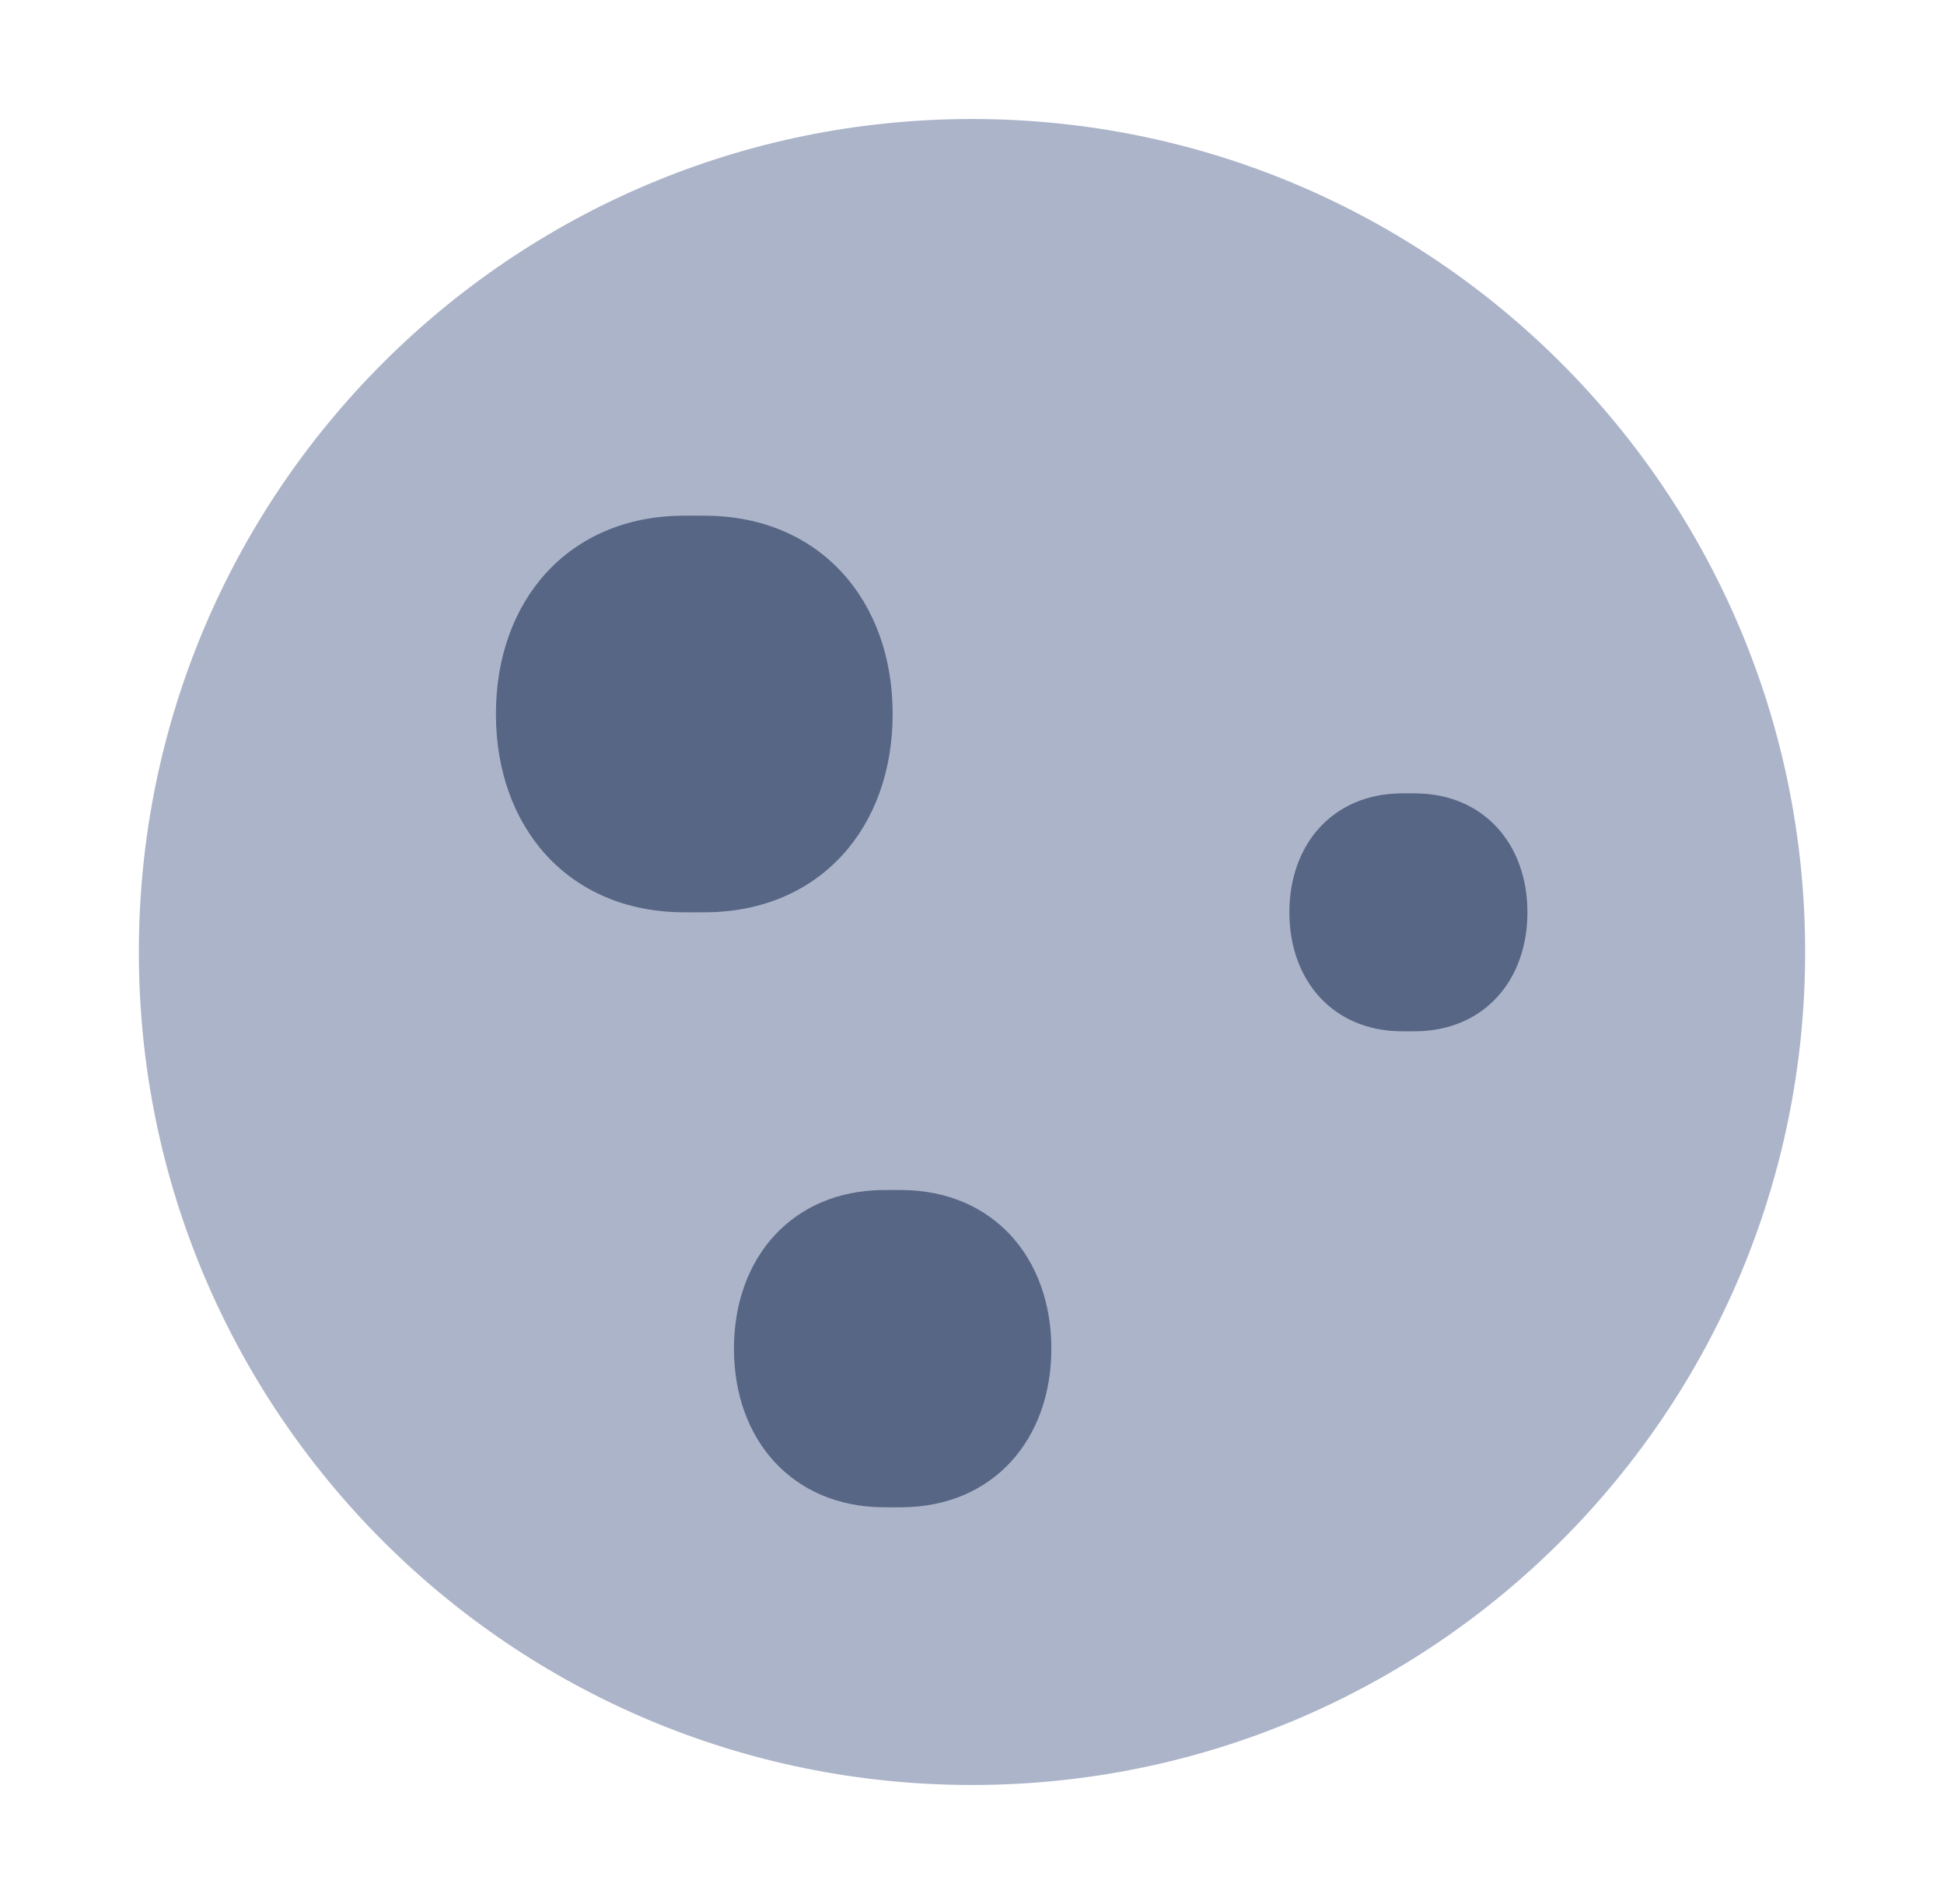 <svg width="49" height="48" viewBox="0 0 49 48" fill="none" xmlns="http://www.w3.org/2000/svg">
<path d="M3.5 24C3.5 35.598 12.902 45 24.5 45C36.098 45 45.5 35.598 45.5 24C45.5 12.402 36.098 3 24.5 3C12.902 3 3.5 12.402 3.5 24Z" fill="#ACB4C9"/>
<path d="M12.5 18C12.5 15.132 14.335 13.022 17.203 13.001C17.3 13 17.399 13 17.5 13C17.601 13 17.7 13 17.797 13.001C20.665 13.022 22.5 15.132 22.5 18C22.5 20.868 20.665 22.978 17.797 22.999C17.7 23 17.601 23 17.5 23C17.399 23 17.3 23 17.203 22.999C14.335 22.978 12.5 20.868 12.5 18Z" fill="#576684"/>
<path d="M18.5 34C18.5 31.706 19.968 30.018 22.262 30.001C22.34 30 22.419 30 22.5 30C22.581 30 22.66 30 22.738 30.001C25.032 30.018 26.5 31.706 26.5 34C26.5 36.294 25.032 37.982 22.738 37.999C22.66 38 22.581 38 22.5 38C22.419 38 22.34 38 22.262 37.999C19.968 37.982 18.5 36.294 18.5 34Z" fill="#576684"/>
<path d="M32.5 23C32.5 21.279 33.601 20.013 35.322 20.001C35.38 20 35.439 20 35.5 20C35.561 20 35.62 20 35.678 20.001C37.399 20.013 38.5 21.279 38.5 23C38.5 24.721 37.399 25.987 35.678 25.999C35.62 26 35.561 26 35.5 26C35.439 26 35.38 26 35.322 25.999C33.601 25.987 32.5 24.721 32.5 23Z" fill="#576684"/>
</svg>

